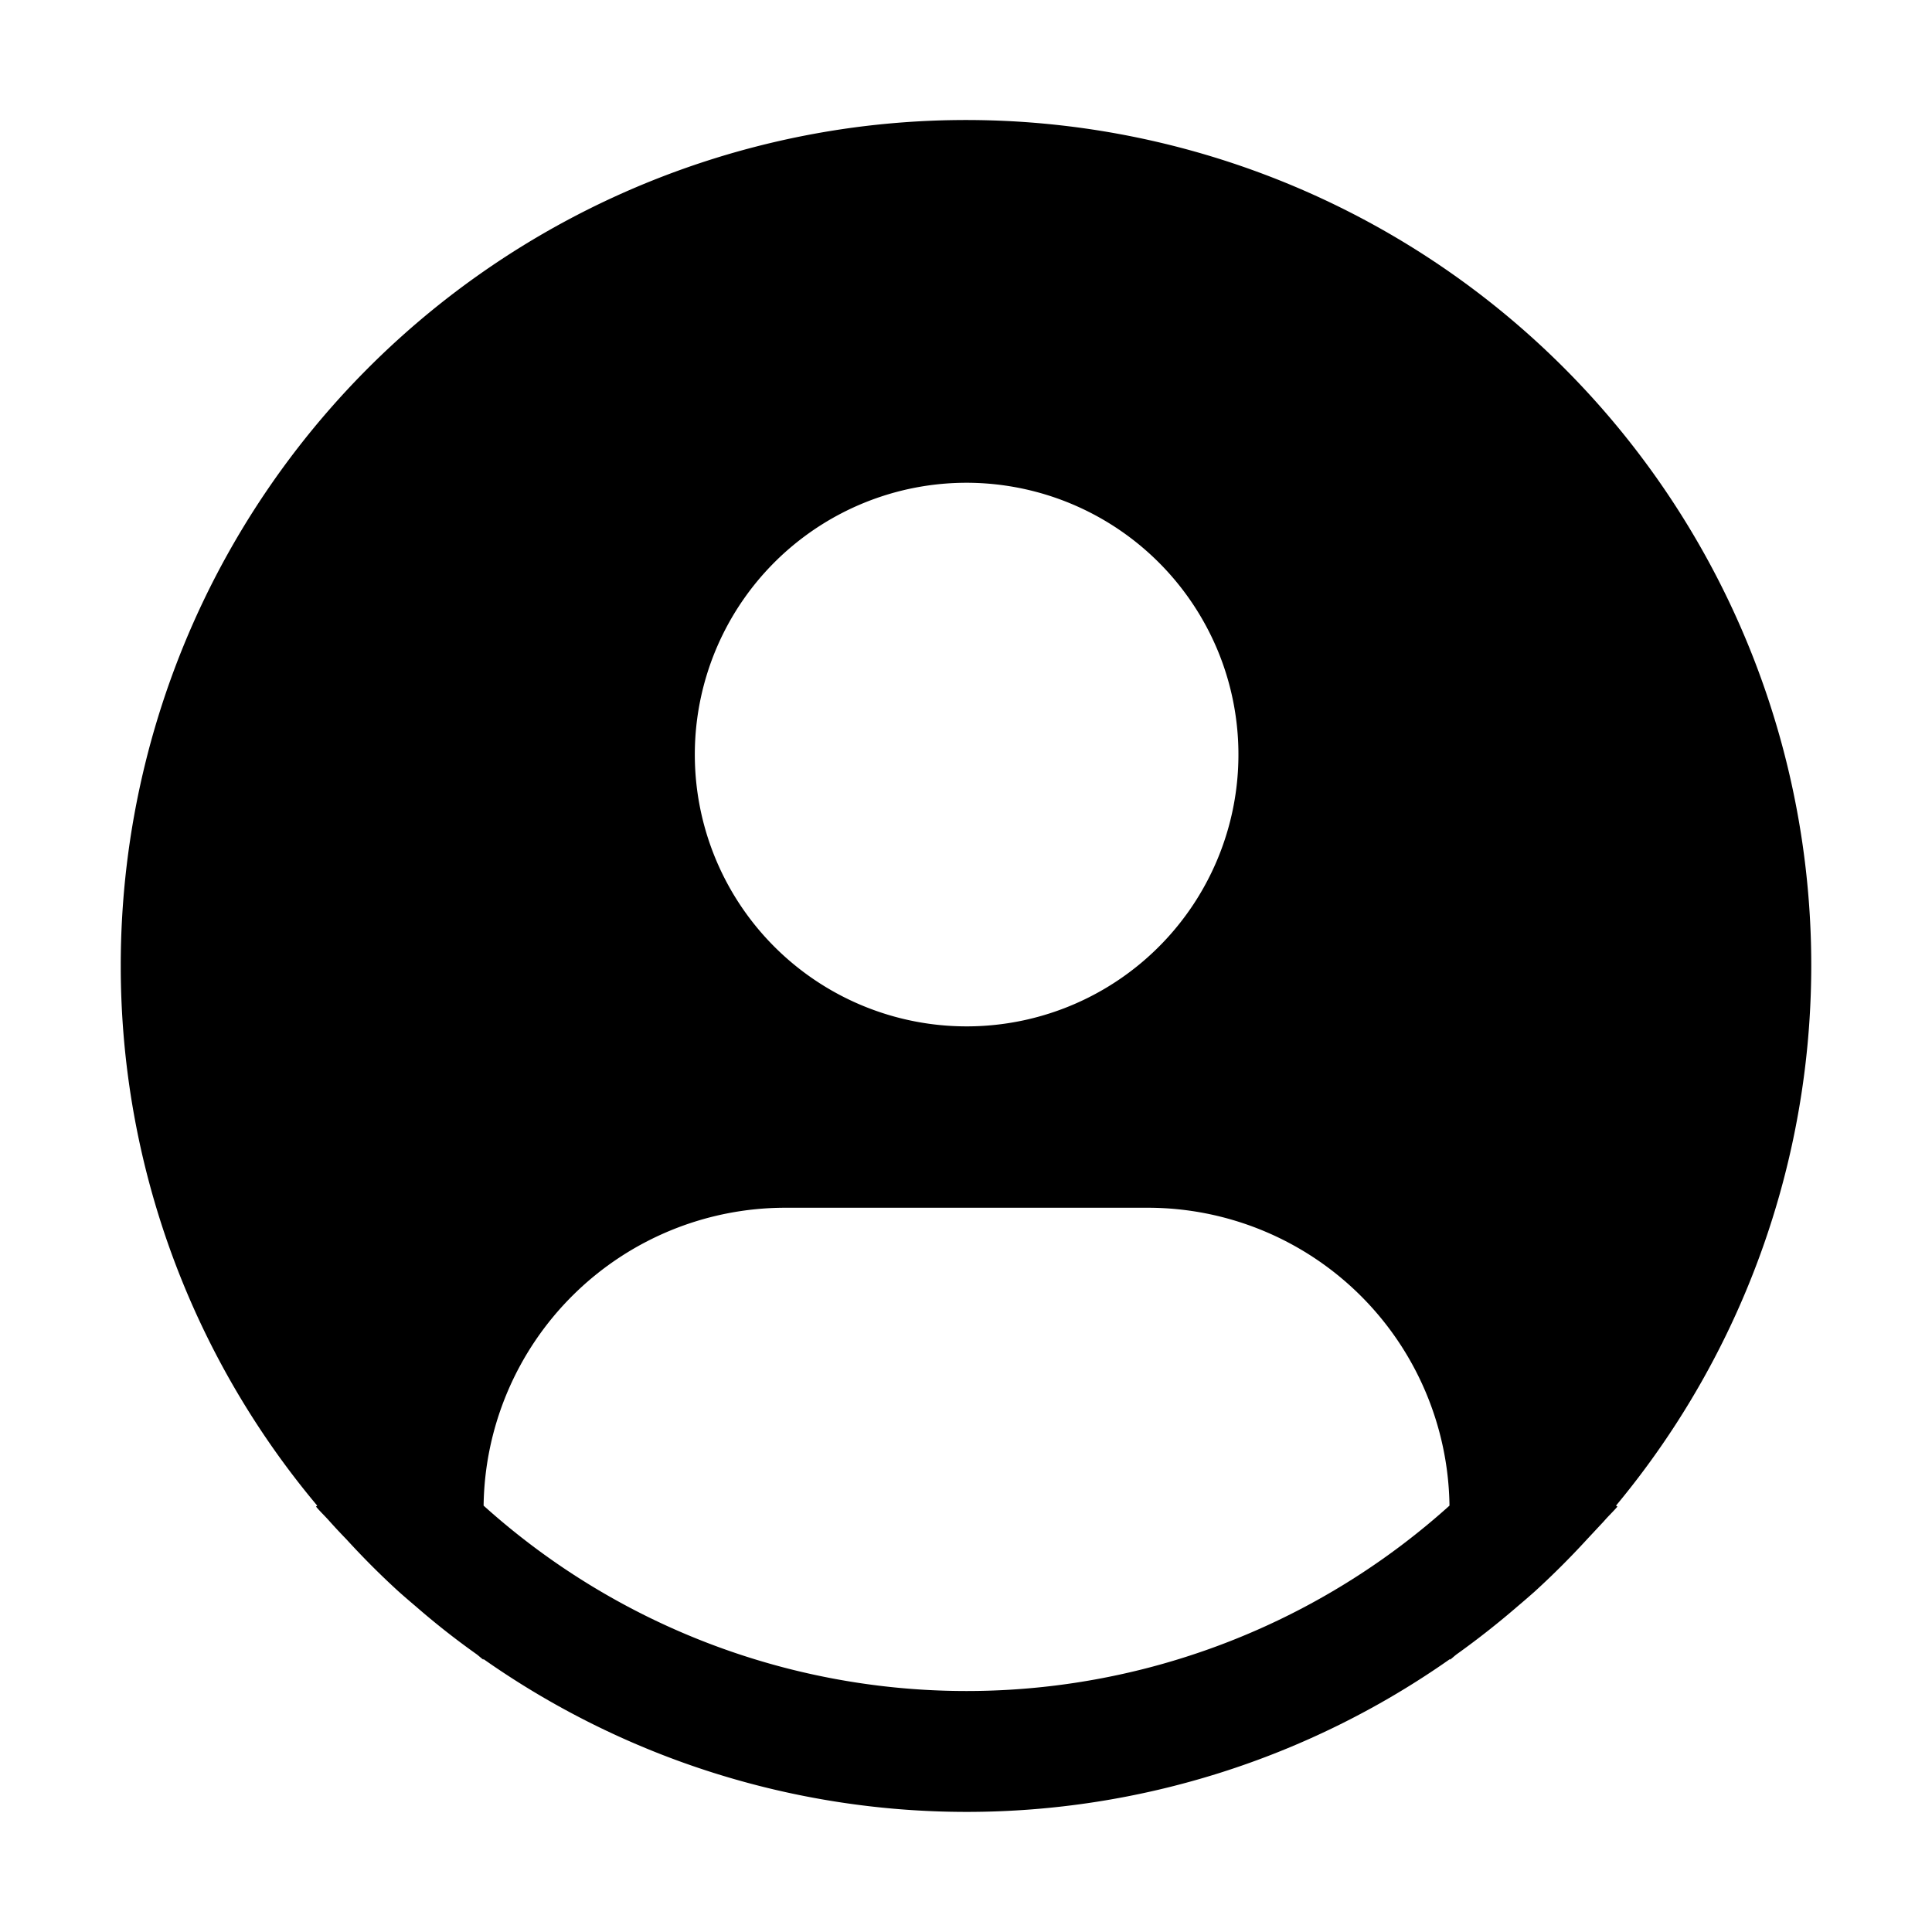 <svg id="strib-avatar-filled" viewBox="0 0 16 16" width="16" height="16" fill="currentcolor" class="strib-icon strib-avatar-filled" xmlns="http://www.w3.org/2000/svg" clip-rule="evenodd" fill-rule="evenodd">
  <path d="M13.383 12.469a7 7 0 0 0 1.372-6.311A7 7 0 0 0 7.07 1.056a7.01 7.01 0 0 0-5.283 3.715A7 7 0 0 0 1 8.001c0 1.634.576 3.215 1.627 4.468l-.01.008c.035.042.075.079.111.12q.068.076.14.15.21.23.435.435.07.062.14.121.24.209.496.391c.022.015.042.035.064.051v-.006a6.96 6.96 0 0 0 8.006 0v.006c.021-.016.041-.036.063-.051a7 7 0 0 0 .496-.391q.07-.059.14-.121.226-.206.436-.435l.14-.15c.035-.041.075-.078.111-.12zM8.005 3.998a2.255 2.255 0 0 1 2.08 1.39 2.251 2.251 0 1 1-2.08-1.39m-4 8.471a2.5 2.5 0 0 1 2.499-2.467h3.002a2.5 2.5 0 0 1 2.498 2.467 5.977 5.977 0 0 1-7.999 0"/>
</svg>